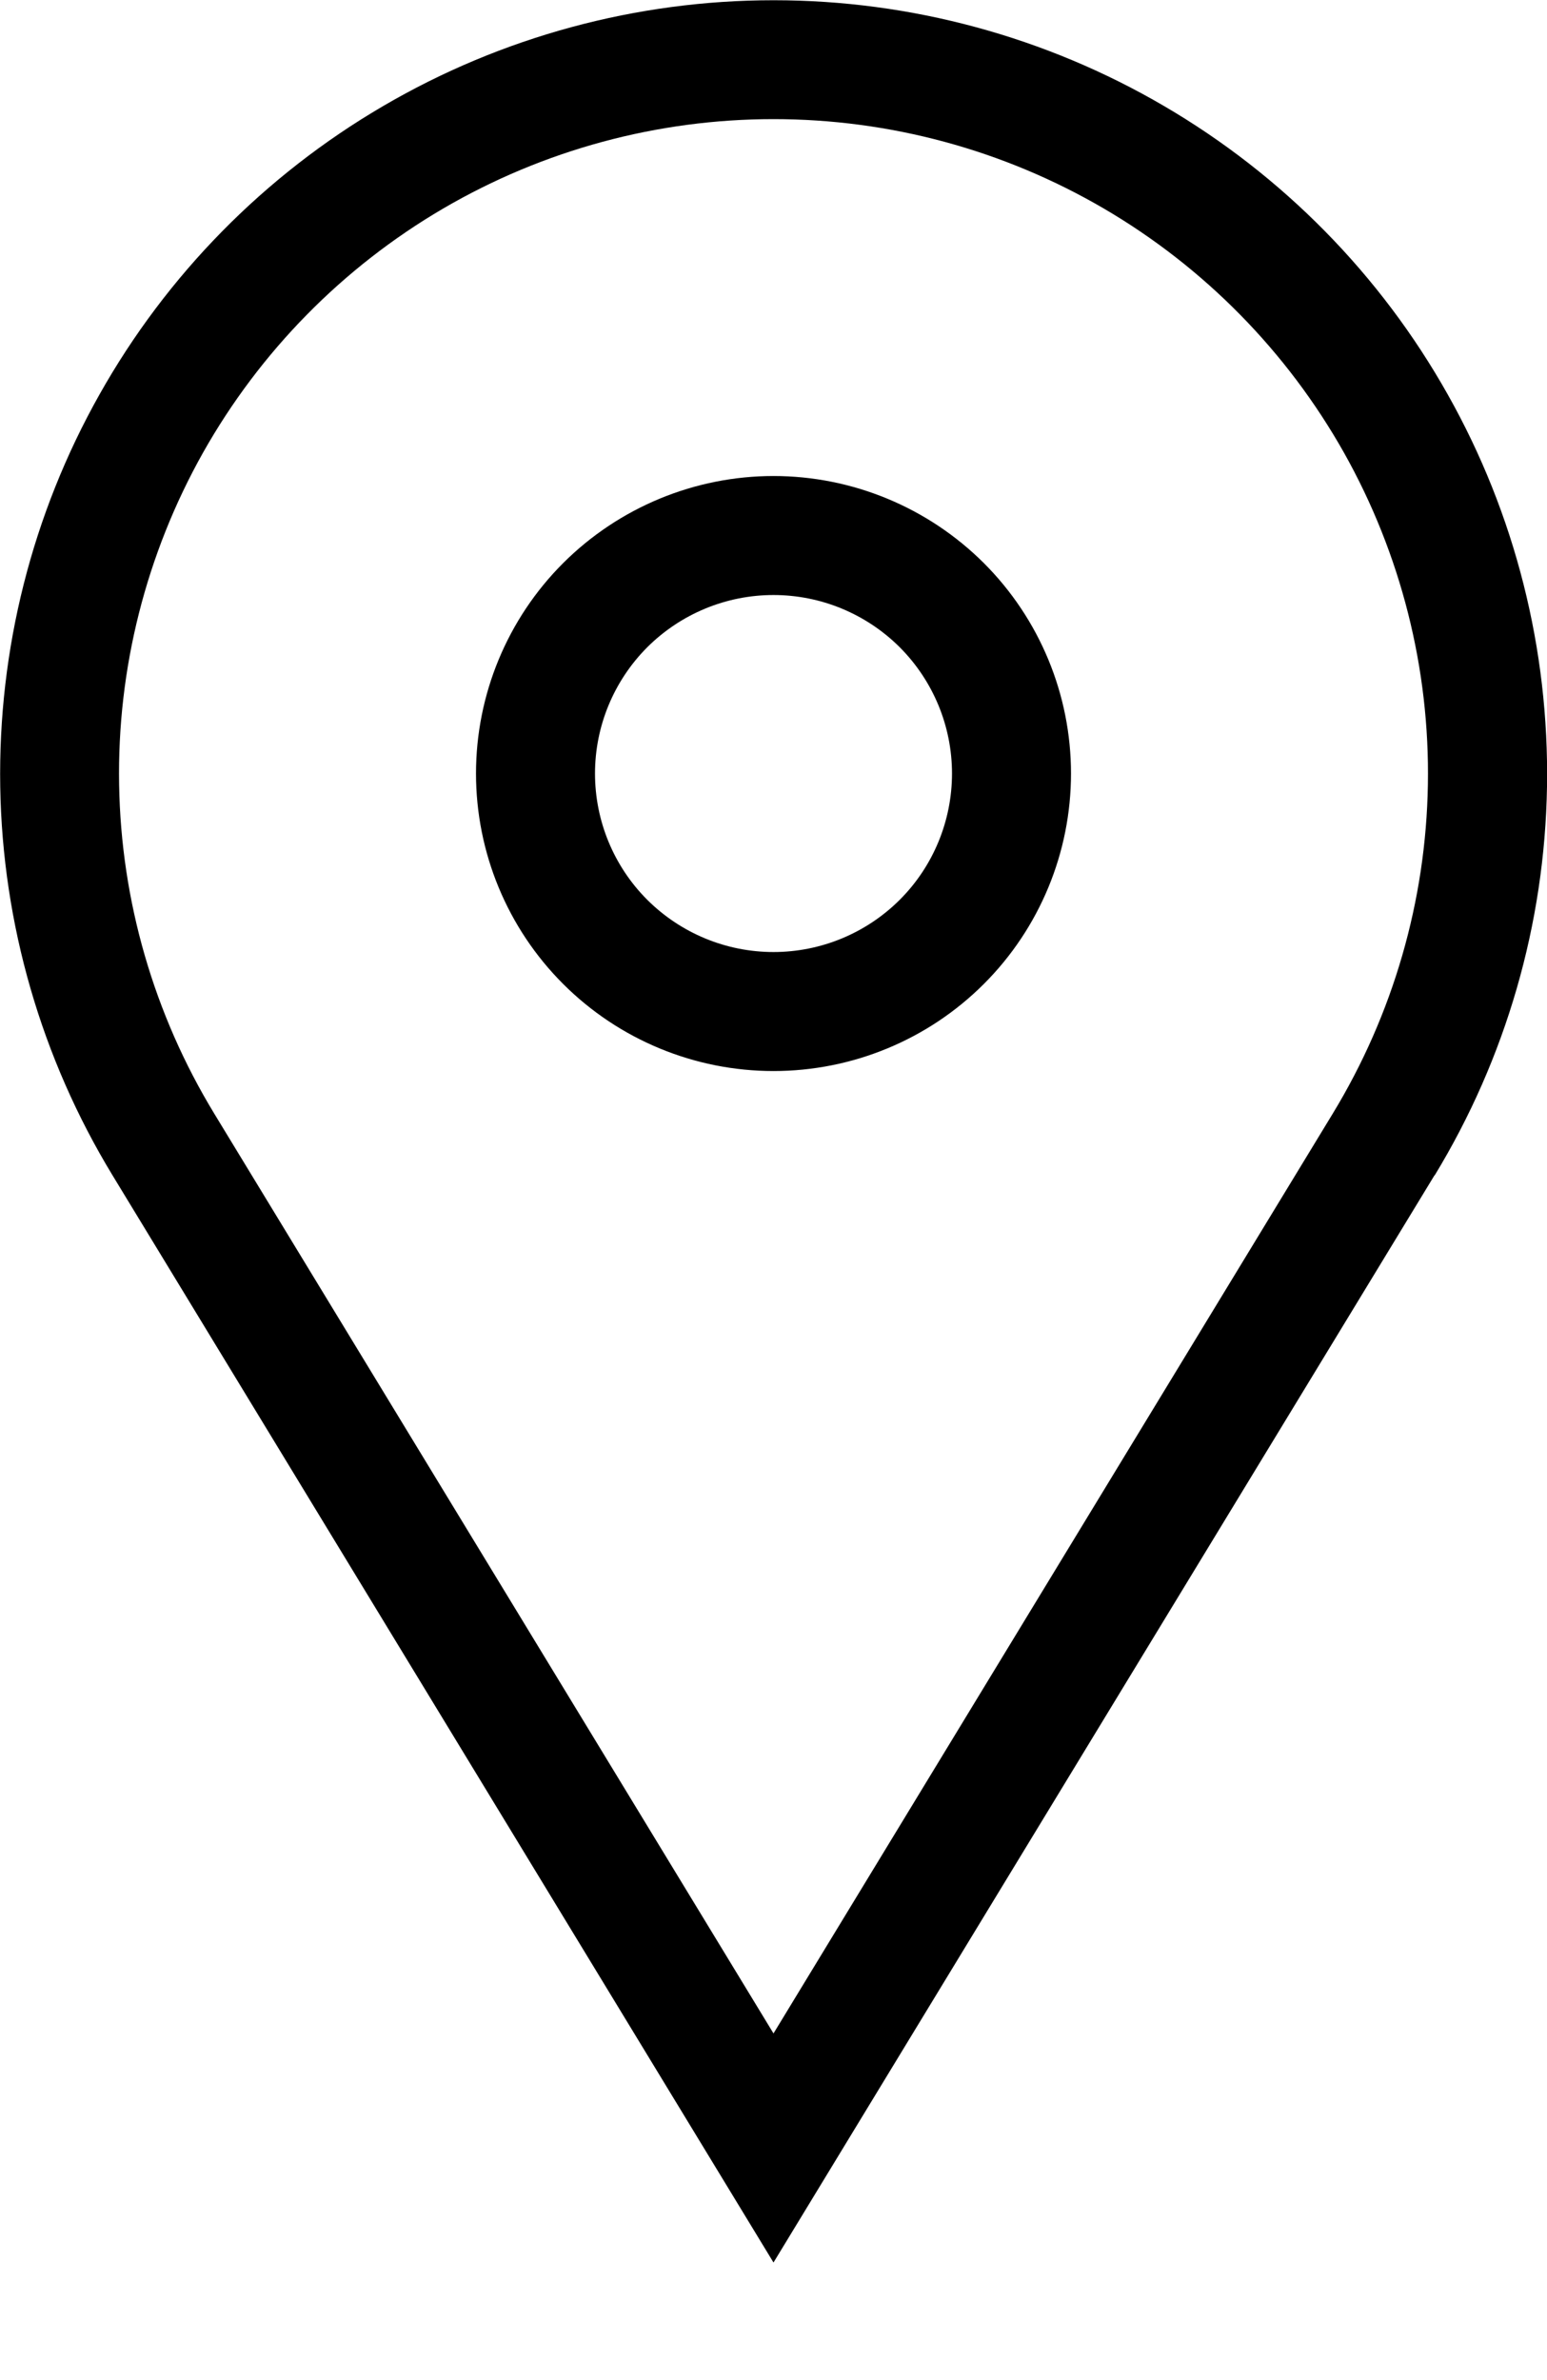 <svg width="13" height="20" viewBox="0 0 13 20" fill="none" xmlns="http://www.w3.org/2000/svg">
<path d="M6.5 4C7.163 4 7.799 4.264 8.268 4.732C8.737 5.201 9 5.837 9 6.5C9 7.163 8.737 7.799 8.268 8.268C7.799 8.737 7.163 9 6.5 9C5.837 9 5.201 8.737 4.732 8.268C4.263 7.799 4 7.163 4 6.5C4 5.837 4.263 5.201 4.732 4.732C5.201 4.264 5.837 4 6.5 4ZM6.5 5C6.102 5 5.721 5.158 5.439 5.439C5.158 5.721 5 6.102 5 6.5C5 6.898 5.158 7.28 5.439 7.561C5.721 7.842 6.102 8 6.5 8C6.898 8 7.279 7.842 7.561 7.561C7.842 7.28 8 6.898 8 6.5C8 6.102 7.842 5.721 7.561 5.439C7.279 5.158 6.898 5 6.5 5ZM1.8 9.357L6.5 17.087L11.2 9.357C11.707 8.523 11.983 7.569 11.999 6.593C12.016 5.618 11.772 4.655 11.294 3.804C10.815 2.954 10.119 2.246 9.277 1.753C8.434 1.26 7.476 1.001 6.5 1.001C5.524 1.001 4.566 1.26 3.723 1.753C2.881 2.246 2.185 2.954 1.706 3.804C1.228 4.655 0.984 5.618 1.001 6.593C1.017 7.569 1.293 8.523 1.8 9.357ZM12.054 9.877L6.5 19.012L0.946 9.877C0.347 8.892 0.021 7.764 0.002 6.611C-0.017 5.458 0.27 4.32 0.836 3.315C1.401 2.31 2.224 1.473 3.22 0.891C4.215 0.309 5.348 0.002 6.501 0.002C7.654 0.002 8.787 0.309 9.782 0.891C10.778 1.473 11.601 2.31 12.166 3.315C12.732 4.32 13.019 5.458 13 6.611C12.981 7.764 12.655 8.892 12.056 9.877H12.054Z" fill="black"/>
</svg>
